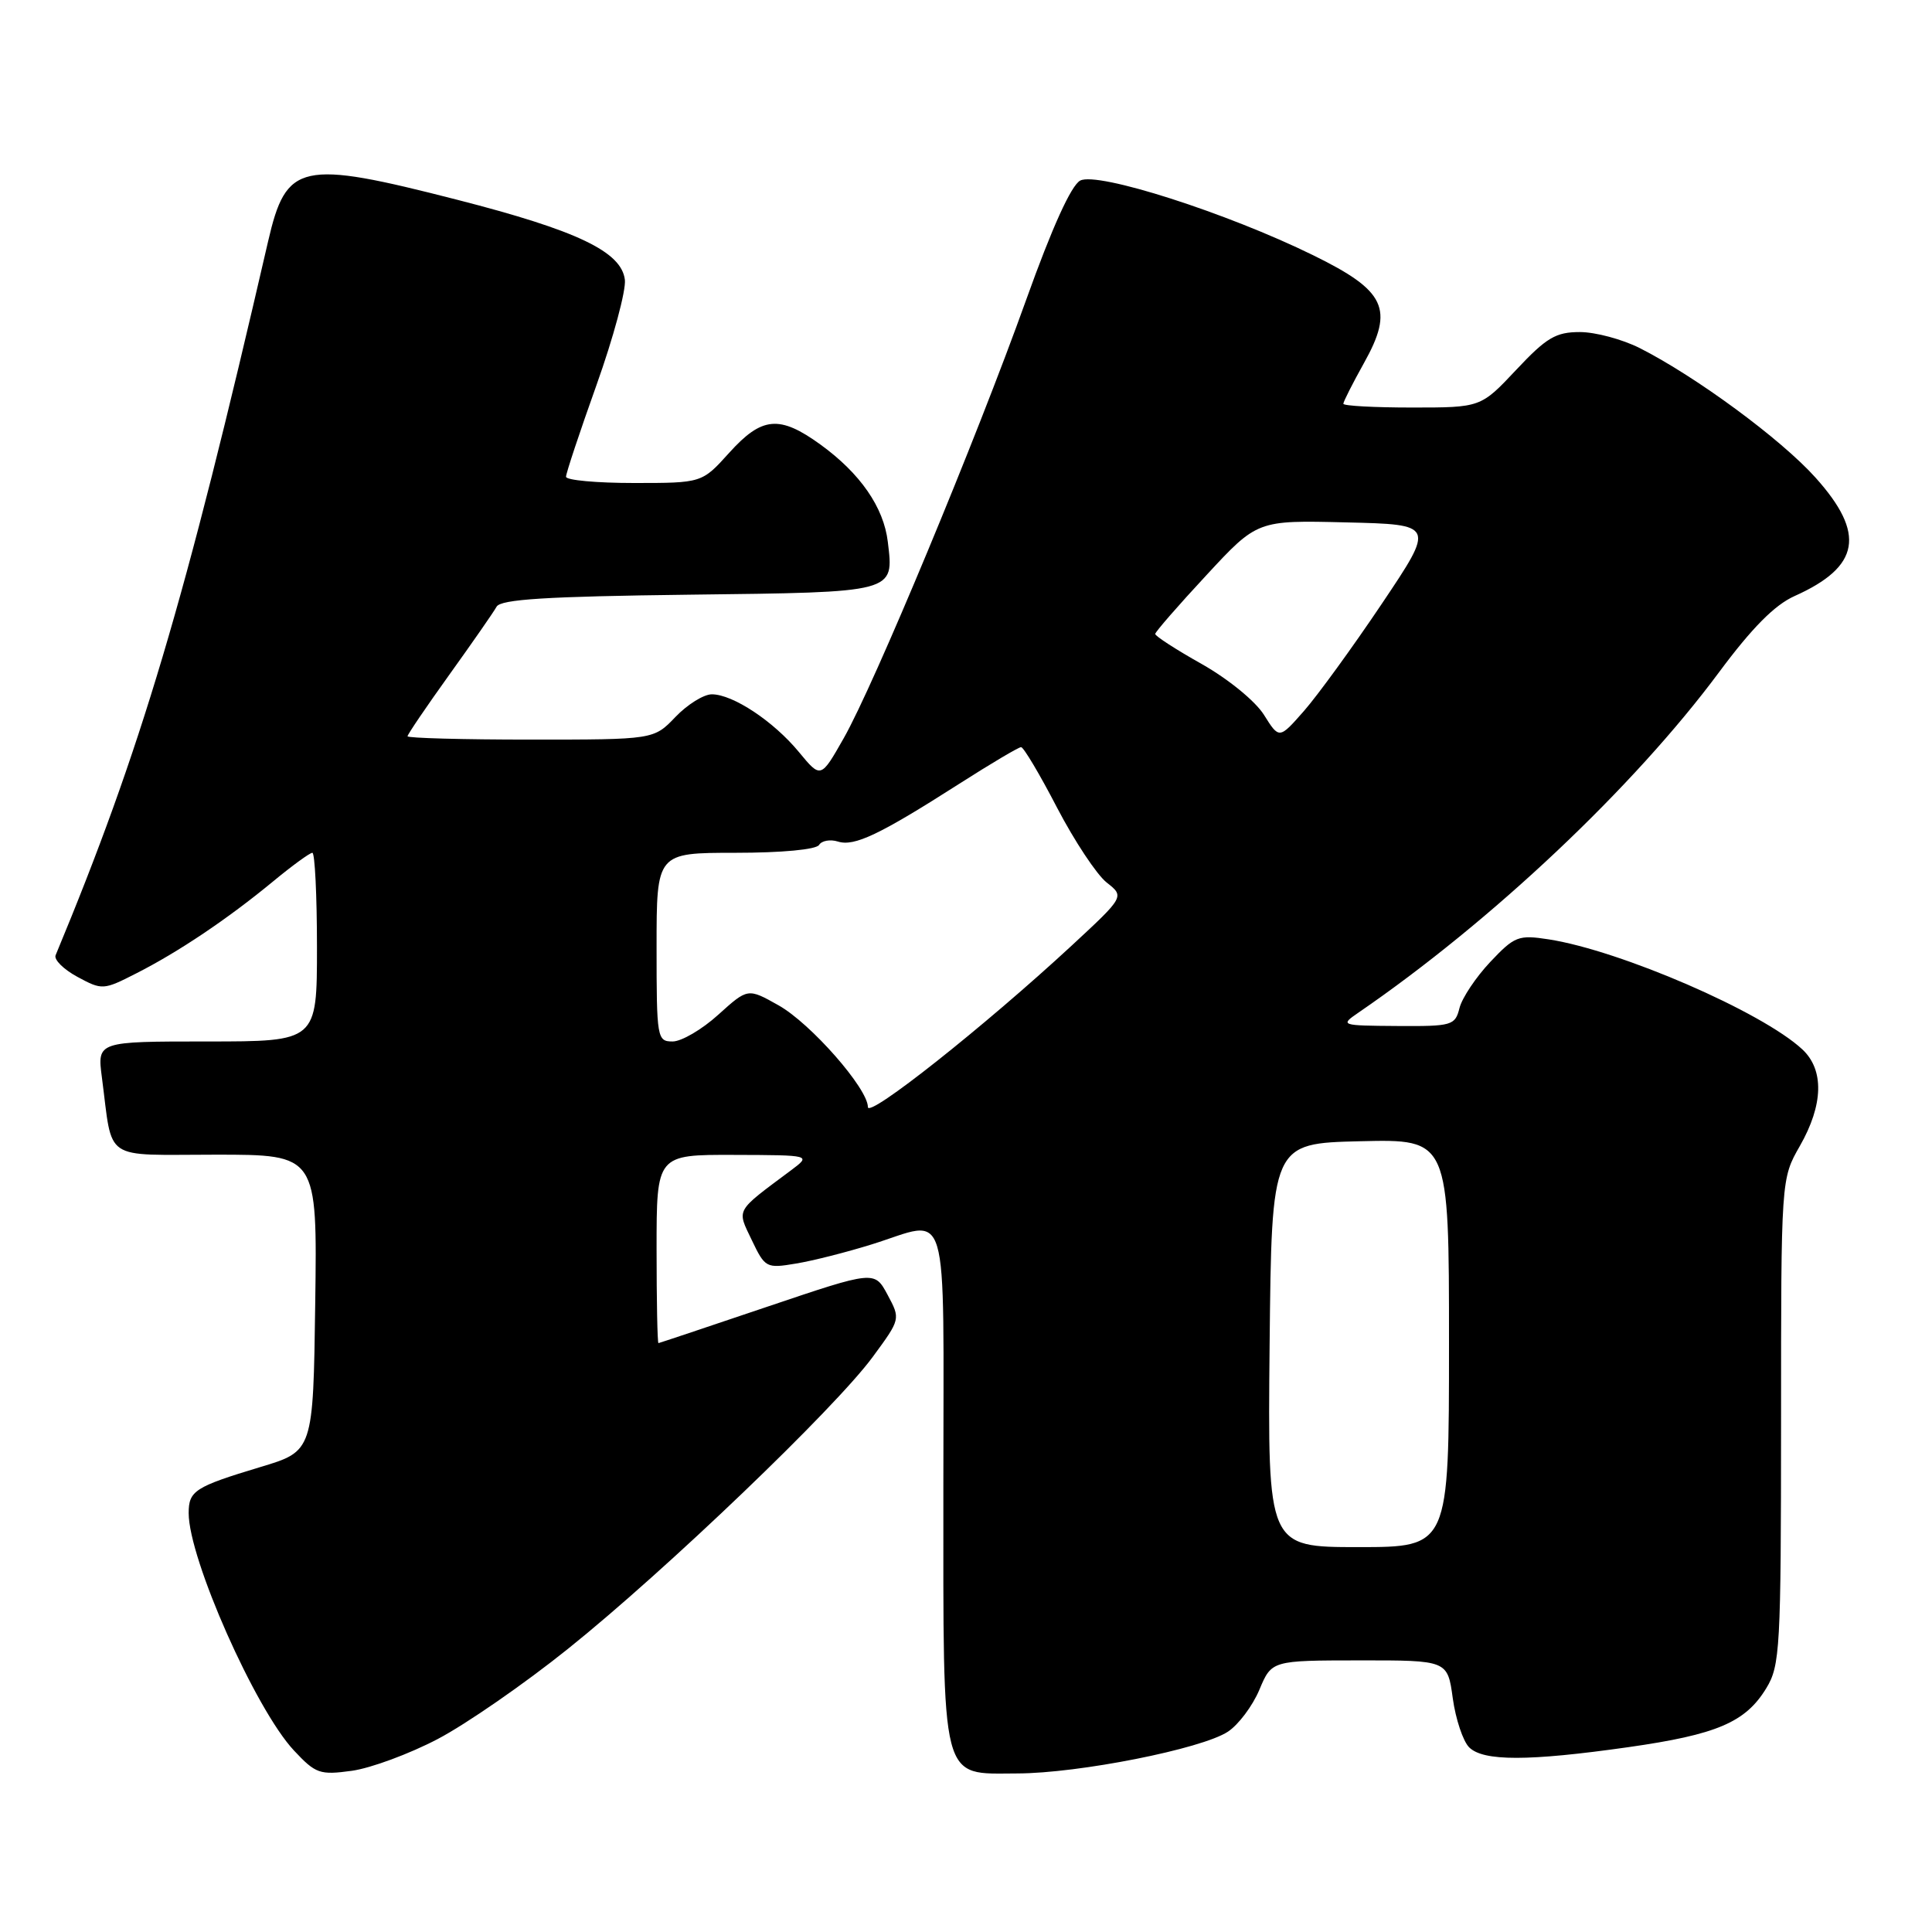 <?xml version="1.0" encoding="UTF-8" standalone="no"?>
<!DOCTYPE svg PUBLIC "-//W3C//DTD SVG 1.1//EN" "http://www.w3.org/Graphics/SVG/1.1/DTD/svg11.dtd" >
<svg xmlns="http://www.w3.org/2000/svg" xmlns:xlink="http://www.w3.org/1999/xlink" version="1.1" viewBox="0 0 256 256">
 <g >
 <path fill="currentColor"
d=" M 58.00 230.43 C 61.76 228.46 69.53 223.08 75.27 218.47 C 88.13 208.17 110.66 186.59 115.64 179.80 C 119.33 174.78 119.33 174.78 117.61 171.57 C 115.88 168.35 115.88 168.35 101.69 173.14 C 93.88 175.78 87.39 177.95 87.25 177.97 C 87.11 177.98 87.00 172.38 87.00 165.50 C 87.00 153.00 87.00 153.00 97.25 153.03 C 107.50 153.06 107.50 153.06 104.83 155.06 C 97.34 160.65 97.62 160.14 99.62 164.33 C 101.37 167.99 101.54 168.09 105.46 167.43 C 107.68 167.07 112.20 165.92 115.50 164.89 C 125.99 161.63 125.00 158.30 125.00 196.78 C 125.00 236.88 124.52 235.01 134.81 234.99 C 142.93 234.97 159.21 231.75 162.70 229.46 C 164.09 228.55 165.97 226.05 166.87 223.91 C 168.50 220.02 168.50 220.02 180.16 220.01 C 191.81 220.00 191.81 220.00 192.50 225.03 C 192.88 227.79 193.86 230.72 194.67 231.53 C 196.54 233.39 202.51 233.39 215.75 231.51 C 227.49 229.84 231.29 228.22 234.04 223.70 C 235.87 220.70 235.99 218.47 236.00 188.35 C 236.00 156.20 236.00 156.20 238.49 151.85 C 241.61 146.39 241.73 141.76 238.82 139.05 C 233.49 134.08 214.72 125.95 205.21 124.47 C 201.19 123.85 200.69 124.05 197.46 127.47 C 195.56 129.49 193.73 132.23 193.39 133.57 C 192.81 135.88 192.42 136.00 185.14 135.95 C 177.64 135.90 177.55 135.86 179.97 134.20 C 197.67 122.06 216.48 104.30 227.77 89.09 C 232.15 83.19 235.15 80.16 237.79 78.98 C 246.48 75.09 247.25 70.72 240.55 63.27 C 235.98 58.18 224.74 49.91 217.29 46.13 C 214.97 44.96 211.40 44.00 209.34 44.00 C 206.15 44.00 204.92 44.73 200.91 49.00 C 196.21 54.00 196.21 54.00 187.11 54.00 C 182.10 54.00 178.00 53.78 178.00 53.50 C 178.00 53.23 179.23 50.80 180.73 48.11 C 184.75 40.92 183.63 38.54 174.00 33.82 C 162.56 28.20 145.41 22.71 143.13 23.93 C 141.93 24.57 139.40 30.16 135.98 39.71 C 129.33 58.28 115.80 90.79 111.79 97.83 C 108.76 103.16 108.76 103.16 105.87 99.66 C 102.51 95.58 97.11 92.00 94.32 92.00 C 93.25 92.00 91.08 93.35 89.50 95.00 C 86.63 98.00 86.63 98.00 70.31 98.00 C 61.34 98.00 54.00 97.80 54.00 97.56 C 54.00 97.32 56.49 93.65 59.54 89.40 C 62.59 85.15 65.41 81.10 65.80 80.39 C 66.35 79.41 72.40 79.03 91.30 78.80 C 118.83 78.47 118.45 78.57 117.64 71.80 C 117.10 67.22 113.99 62.73 108.72 58.91 C 103.29 54.98 100.96 55.19 96.62 60.00 C 93.01 64.00 93.01 64.00 84.00 64.00 C 79.05 64.00 75.00 63.63 75.00 63.17 C 75.00 62.71 76.82 57.23 79.05 50.99 C 81.28 44.74 82.96 38.49 82.80 37.08 C 82.36 33.35 76.50 30.55 60.62 26.48 C 39.79 21.14 37.93 21.55 35.52 32.00 C 24.51 79.75 18.65 99.44 7.37 126.57 C 7.12 127.16 8.43 128.45 10.26 129.44 C 13.54 131.21 13.70 131.20 18.05 128.98 C 23.63 126.15 30.15 121.77 36.14 116.83 C 38.69 114.72 41.05 113.00 41.39 113.00 C 41.72 113.00 42.00 118.62 42.00 125.50 C 42.00 138.00 42.00 138.00 27.44 138.00 C 12.88 138.00 12.88 138.00 13.50 142.75 C 14.99 154.07 13.41 153.00 28.60 153.00 C 42.04 153.00 42.04 153.00 41.77 172.64 C 41.50 192.29 41.50 192.29 34.50 194.39 C 25.82 197.01 25.00 197.53 25.00 200.50 C 25.00 206.54 33.84 226.48 38.94 231.94 C 41.83 235.03 42.37 235.22 46.62 234.64 C 49.13 234.29 54.25 232.40 58.00 230.43 Z  M 168.23 178.25 C 168.50 151.50 168.50 151.50 180.25 151.22 C 192.00 150.94 192.00 150.94 192.00 177.97 C 192.00 205.00 192.00 205.00 179.98 205.00 C 167.97 205.00 167.97 205.00 168.23 178.25 Z  M 115.00 146.69 C 115.00 144.24 107.42 135.60 103.16 133.21 C 99.09 130.92 99.09 130.92 95.17 134.46 C 93.02 136.41 90.30 138.00 89.13 138.00 C 87.07 138.00 87.00 137.59 87.00 125.50 C 87.00 113.00 87.00 113.00 97.44 113.00 C 103.60 113.00 108.15 112.57 108.53 111.96 C 108.88 111.39 110.01 111.19 111.03 111.51 C 113.20 112.20 116.57 110.59 127.10 103.86 C 131.28 101.19 134.97 99.00 135.30 99.00 C 135.63 99.00 137.78 102.61 140.07 107.03 C 142.37 111.44 145.32 115.89 146.63 116.93 C 149.01 118.80 149.01 118.80 142.01 125.29 C 130.47 135.97 115.00 148.23 115.00 146.69 Z  M 167.48 94.72 C 166.35 92.91 162.74 89.97 159.26 88.00 C 155.84 86.08 153.06 84.28 153.07 84.00 C 153.09 83.72 156.13 80.22 159.85 76.22 C 166.60 68.93 166.60 68.93 178.37 69.22 C 190.15 69.50 190.15 69.50 183.10 80.00 C 179.22 85.78 174.57 92.17 172.77 94.22 C 169.50 97.94 169.50 97.94 167.48 94.72 Z "/>
</g>
</svg>
